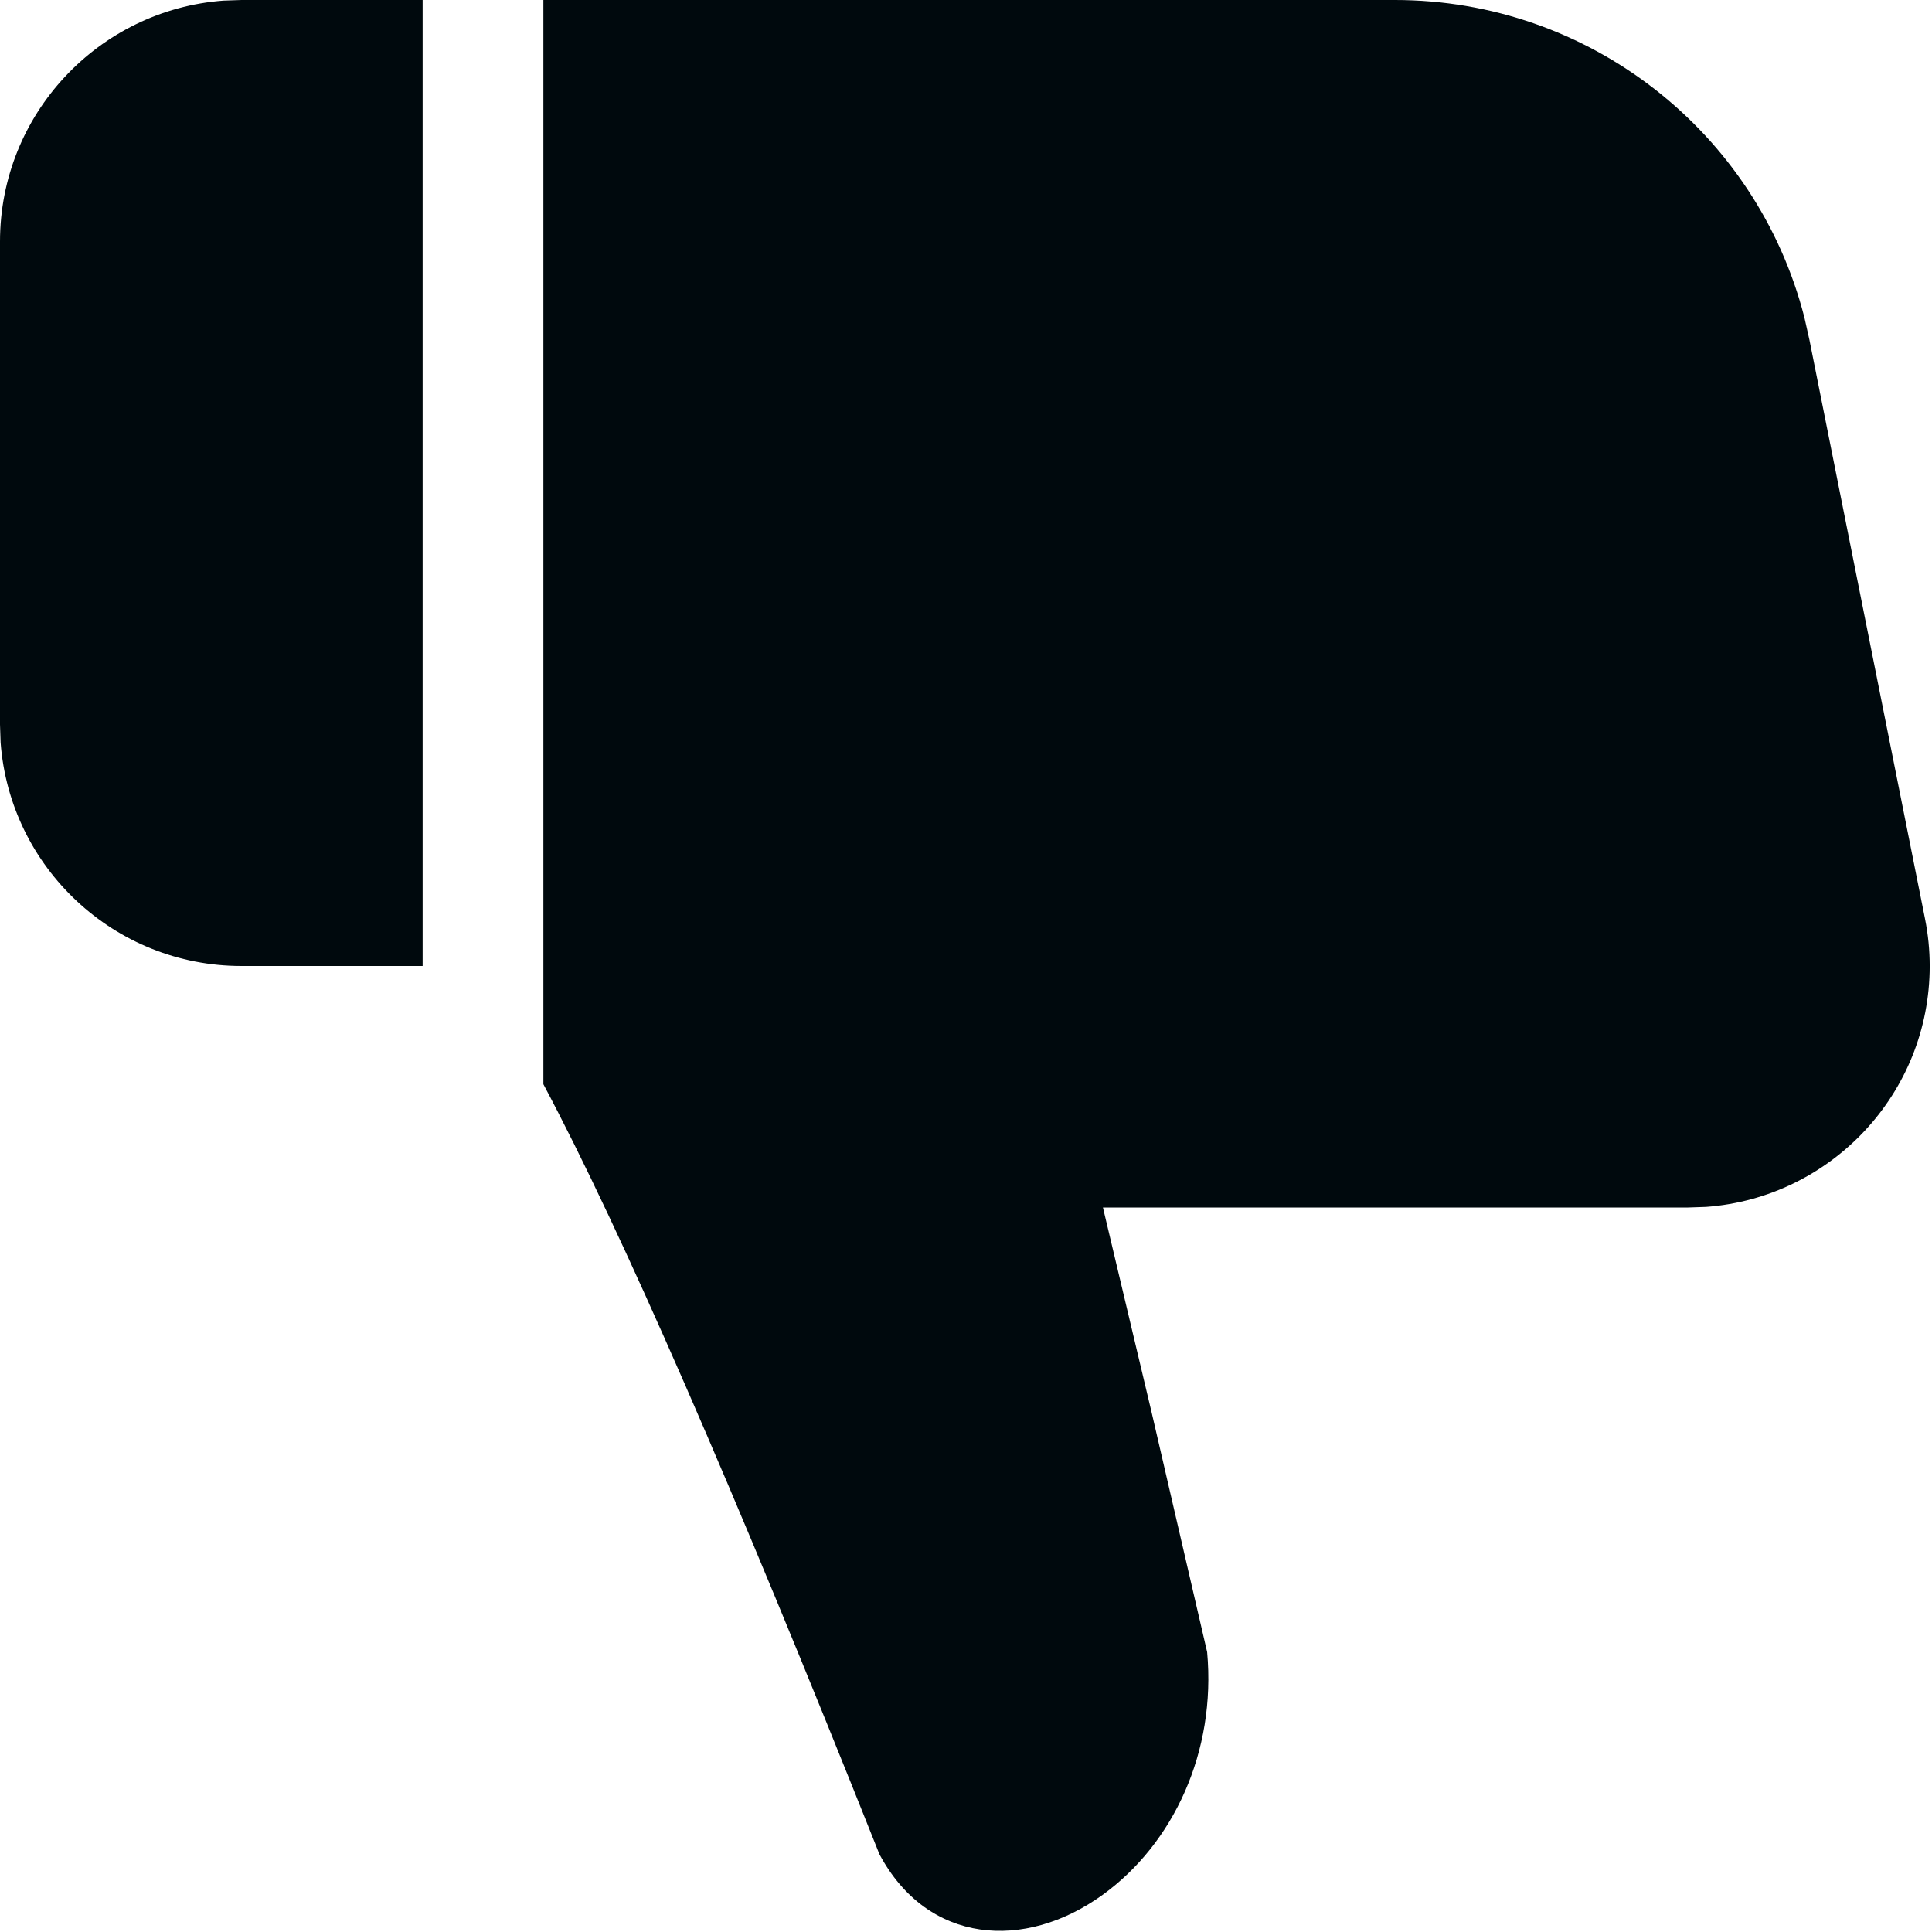<?xml version="1.0" encoding="UTF-8"?>
<svg width="16px" height="16px" viewBox="0 0 16 16" version="1.1" xmlns="http://www.w3.org/2000/svg" xmlns:xlink="http://www.w3.org/1999/xlink">
    <!-- Generator: Sketch 60.1 (88133) - https://sketch.com -->
    <title>Action/thumb/thumb-down-filled_16</title>
    <desc>Created with Sketch.</desc>
    <g id="Action/thumb/thumb-down-filled_16" stroke="none" stroke-width="1" fill="none" fill-rule="evenodd">
        <path d="M11.553,6.83897383e-14 C13.158,6.83897383e-14 14.548,1.089 14.943,2.628 L14.985,2.815 L15.942,7.608 C15.968,7.737 15.981,7.869 15.981,8 C15.981,9.054 15.165,9.918 14.13,9.995 L13.981,10 L9.134,10 L9.537,11.696 L9.997,13.682 C10.072,14.507 9.719,15.267 9.132,15.692 C8.487,16.158 7.682,16.103 7.283,15.356 C6.071,12.311 5.139,10.178 4.5,8.979 L4.5,2.68673972e-14 L4.5,2.68673972e-14 L11.553,6.83897383e-14 Z M3.5,8 L3.501,8 L2,8 C0.946,8 0.082,7.184 0.005,6.149 L1.0658141e-13,6 L1.0658141e-13,2 C1.0658141e-13,0.946 0.816,0.082 1.851,0.005 L2,6.83897383e-14 L3.5,2.68673972e-14 L3.5,8 Z" id="thumb-down-filled_16" fill="#00090D"></path>
    </g>
</svg>